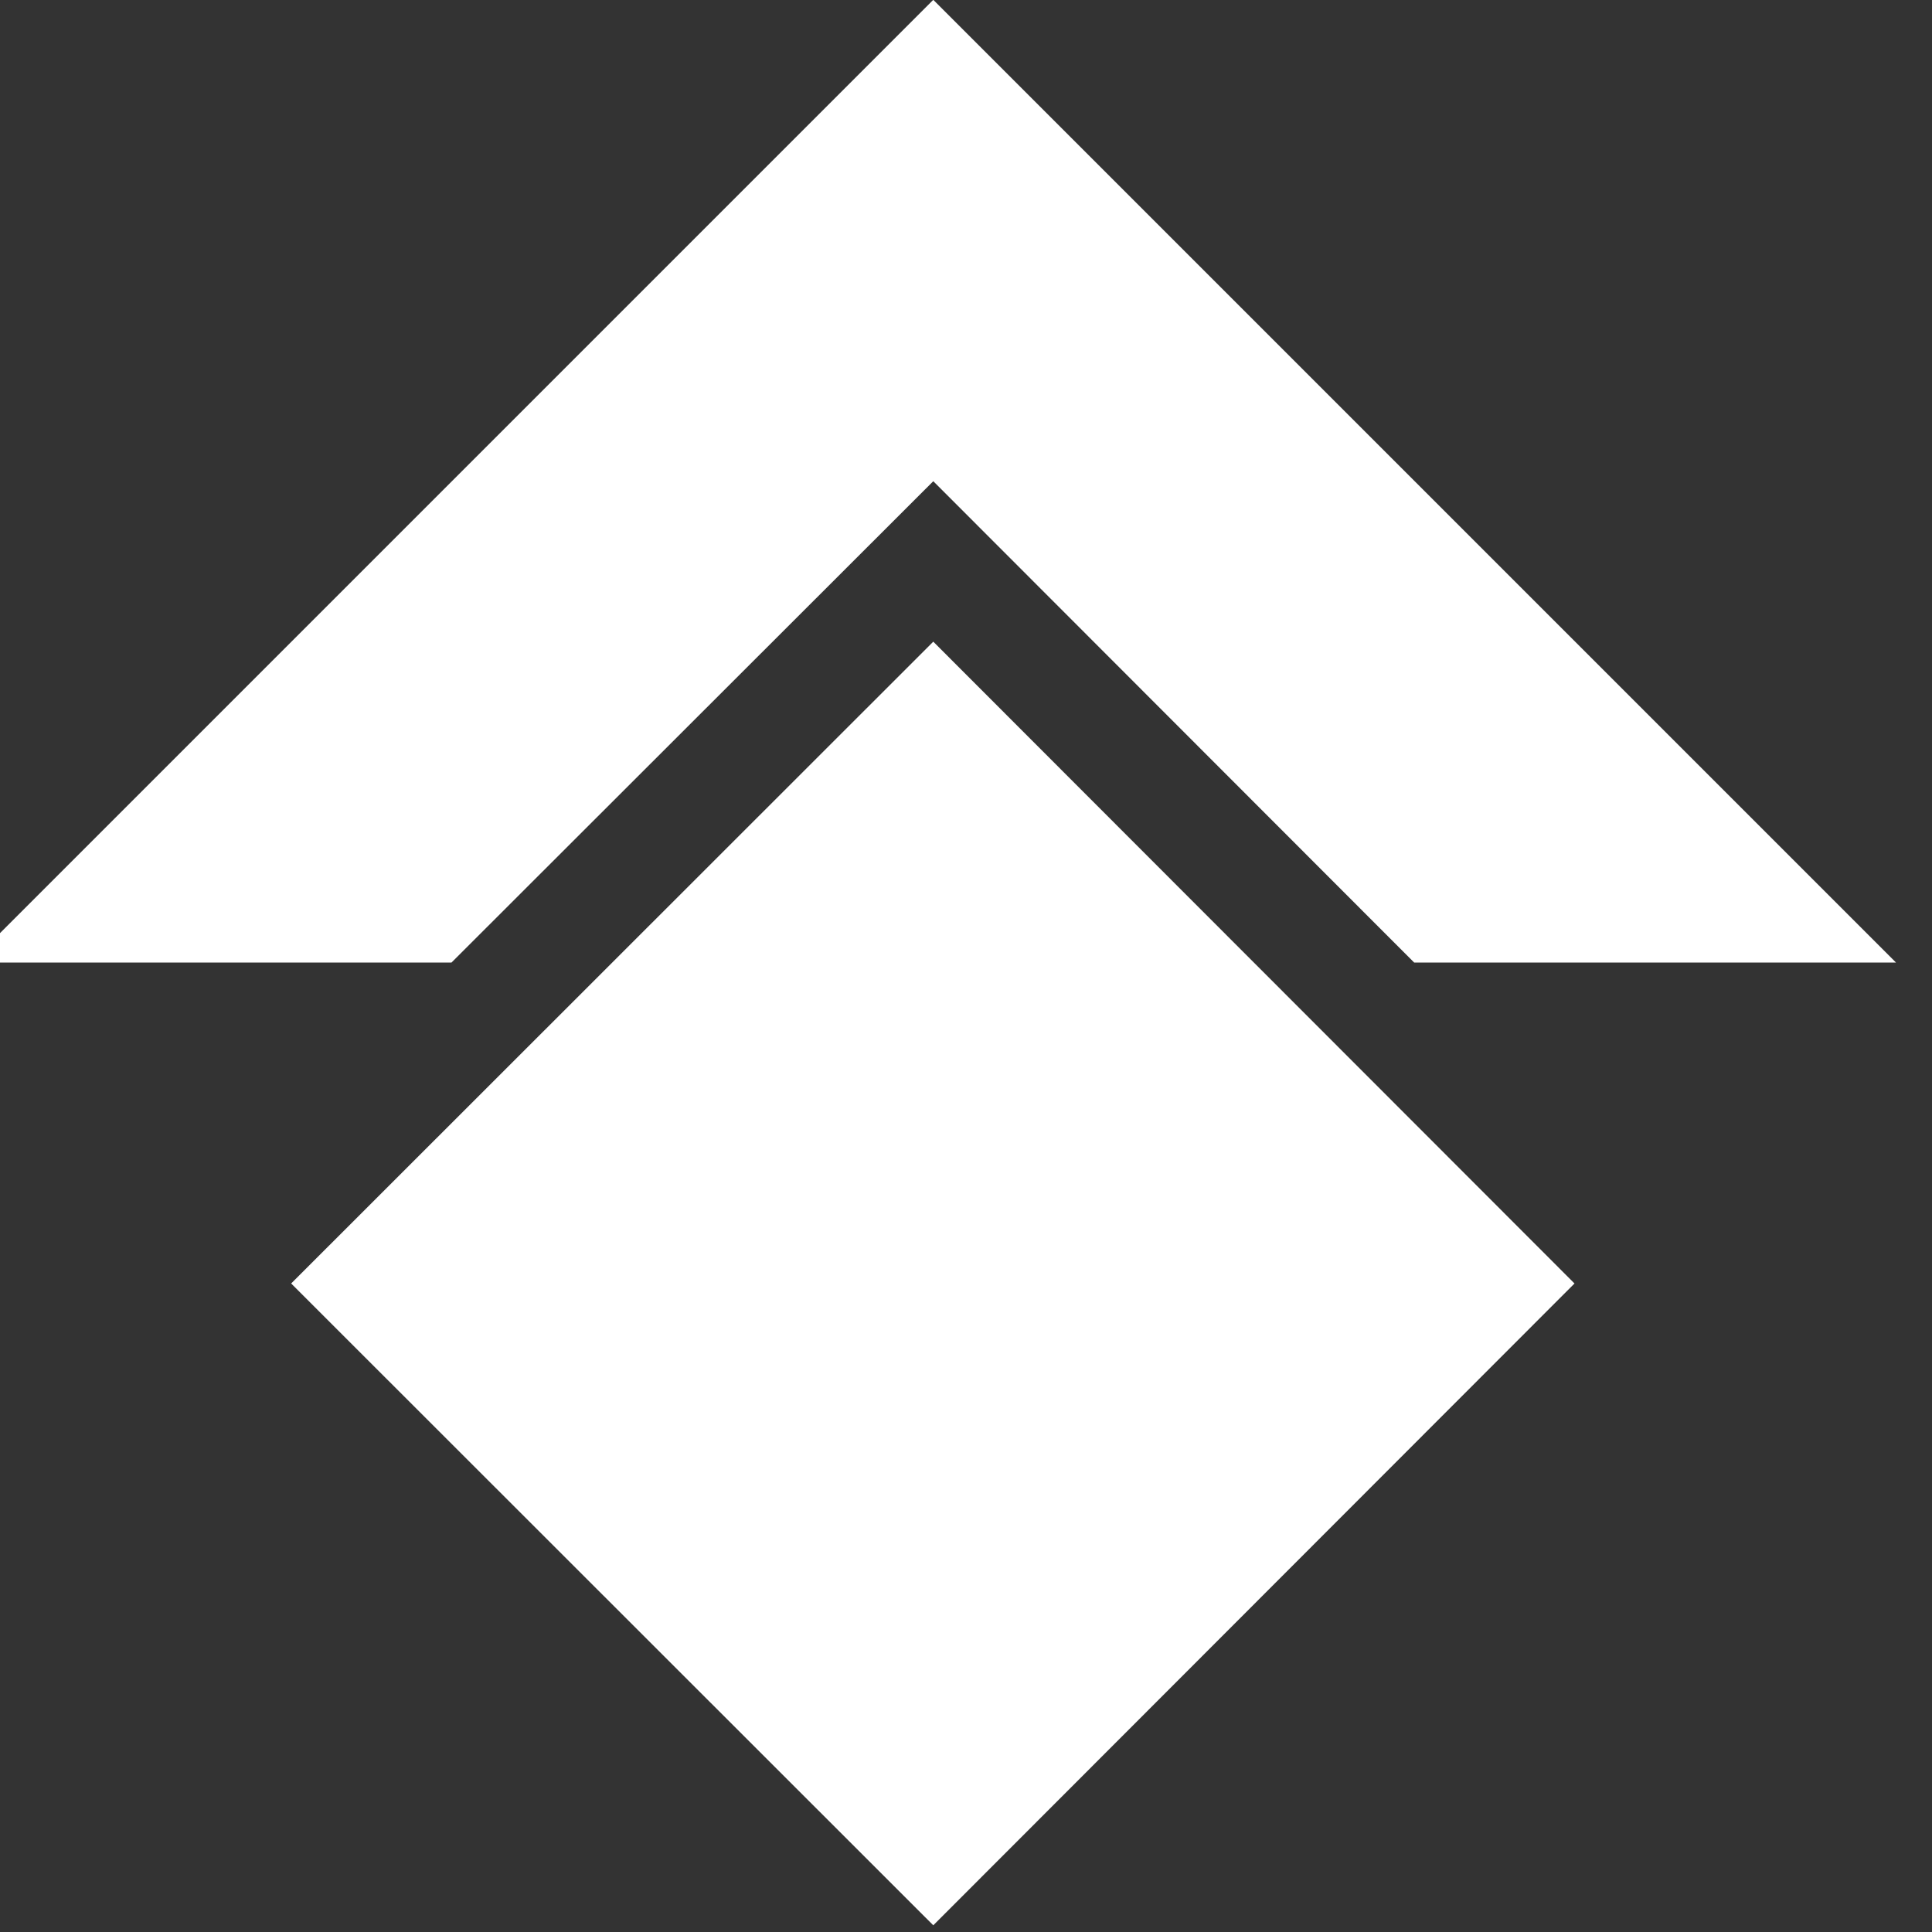<?xml version="1.0" encoding="UTF-8" standalone="no"?>
<!DOCTYPE svg PUBLIC "-//W3C//DTD SVG 1.1//EN" "http://www.w3.org/Graphics/SVG/1.1/DTD/svg11.dtd">
<svg width="100%" height="100%" viewBox="0 0 237 237" version="1.1" xmlns="http://www.w3.org/2000/svg" xmlns:xlink="http://www.w3.org/1999/xlink" xml:space="preserve" xmlns:serif="http://www.serif.com/" style="fill-rule:evenodd;clip-rule:evenodd;stroke-linejoin:round;stroke-miterlimit:2;">
    <rect x="0" y="0" width="237" height="237" fill="#333333" stroke="none"/>
    <g transform="matrix(1,0,0,1,-1144.73,-6259.18)">
        <g transform="matrix(1.111,0,0,1.111,-35160.1,5996.72)">
            <g transform="matrix(1,0,0,1,0.963,0)">
                <path d="M32779.7,236.22L32673.4,342.52L32726.5,342.52L32779.7,289.37L32832.8,342.52L32886,342.52L32779.7,236.22Z" style="fill:white;"/>
            </g>
            <g transform="matrix(1,0,0,1,0.963,0)">
                <path d="M32779.7,307.087L32708.8,377.953L32779.7,448.819L32850.5,377.953L32779.7,307.087Z" style="fill:white;"/>
            </g>
        </g>
    </g>
</svg>
